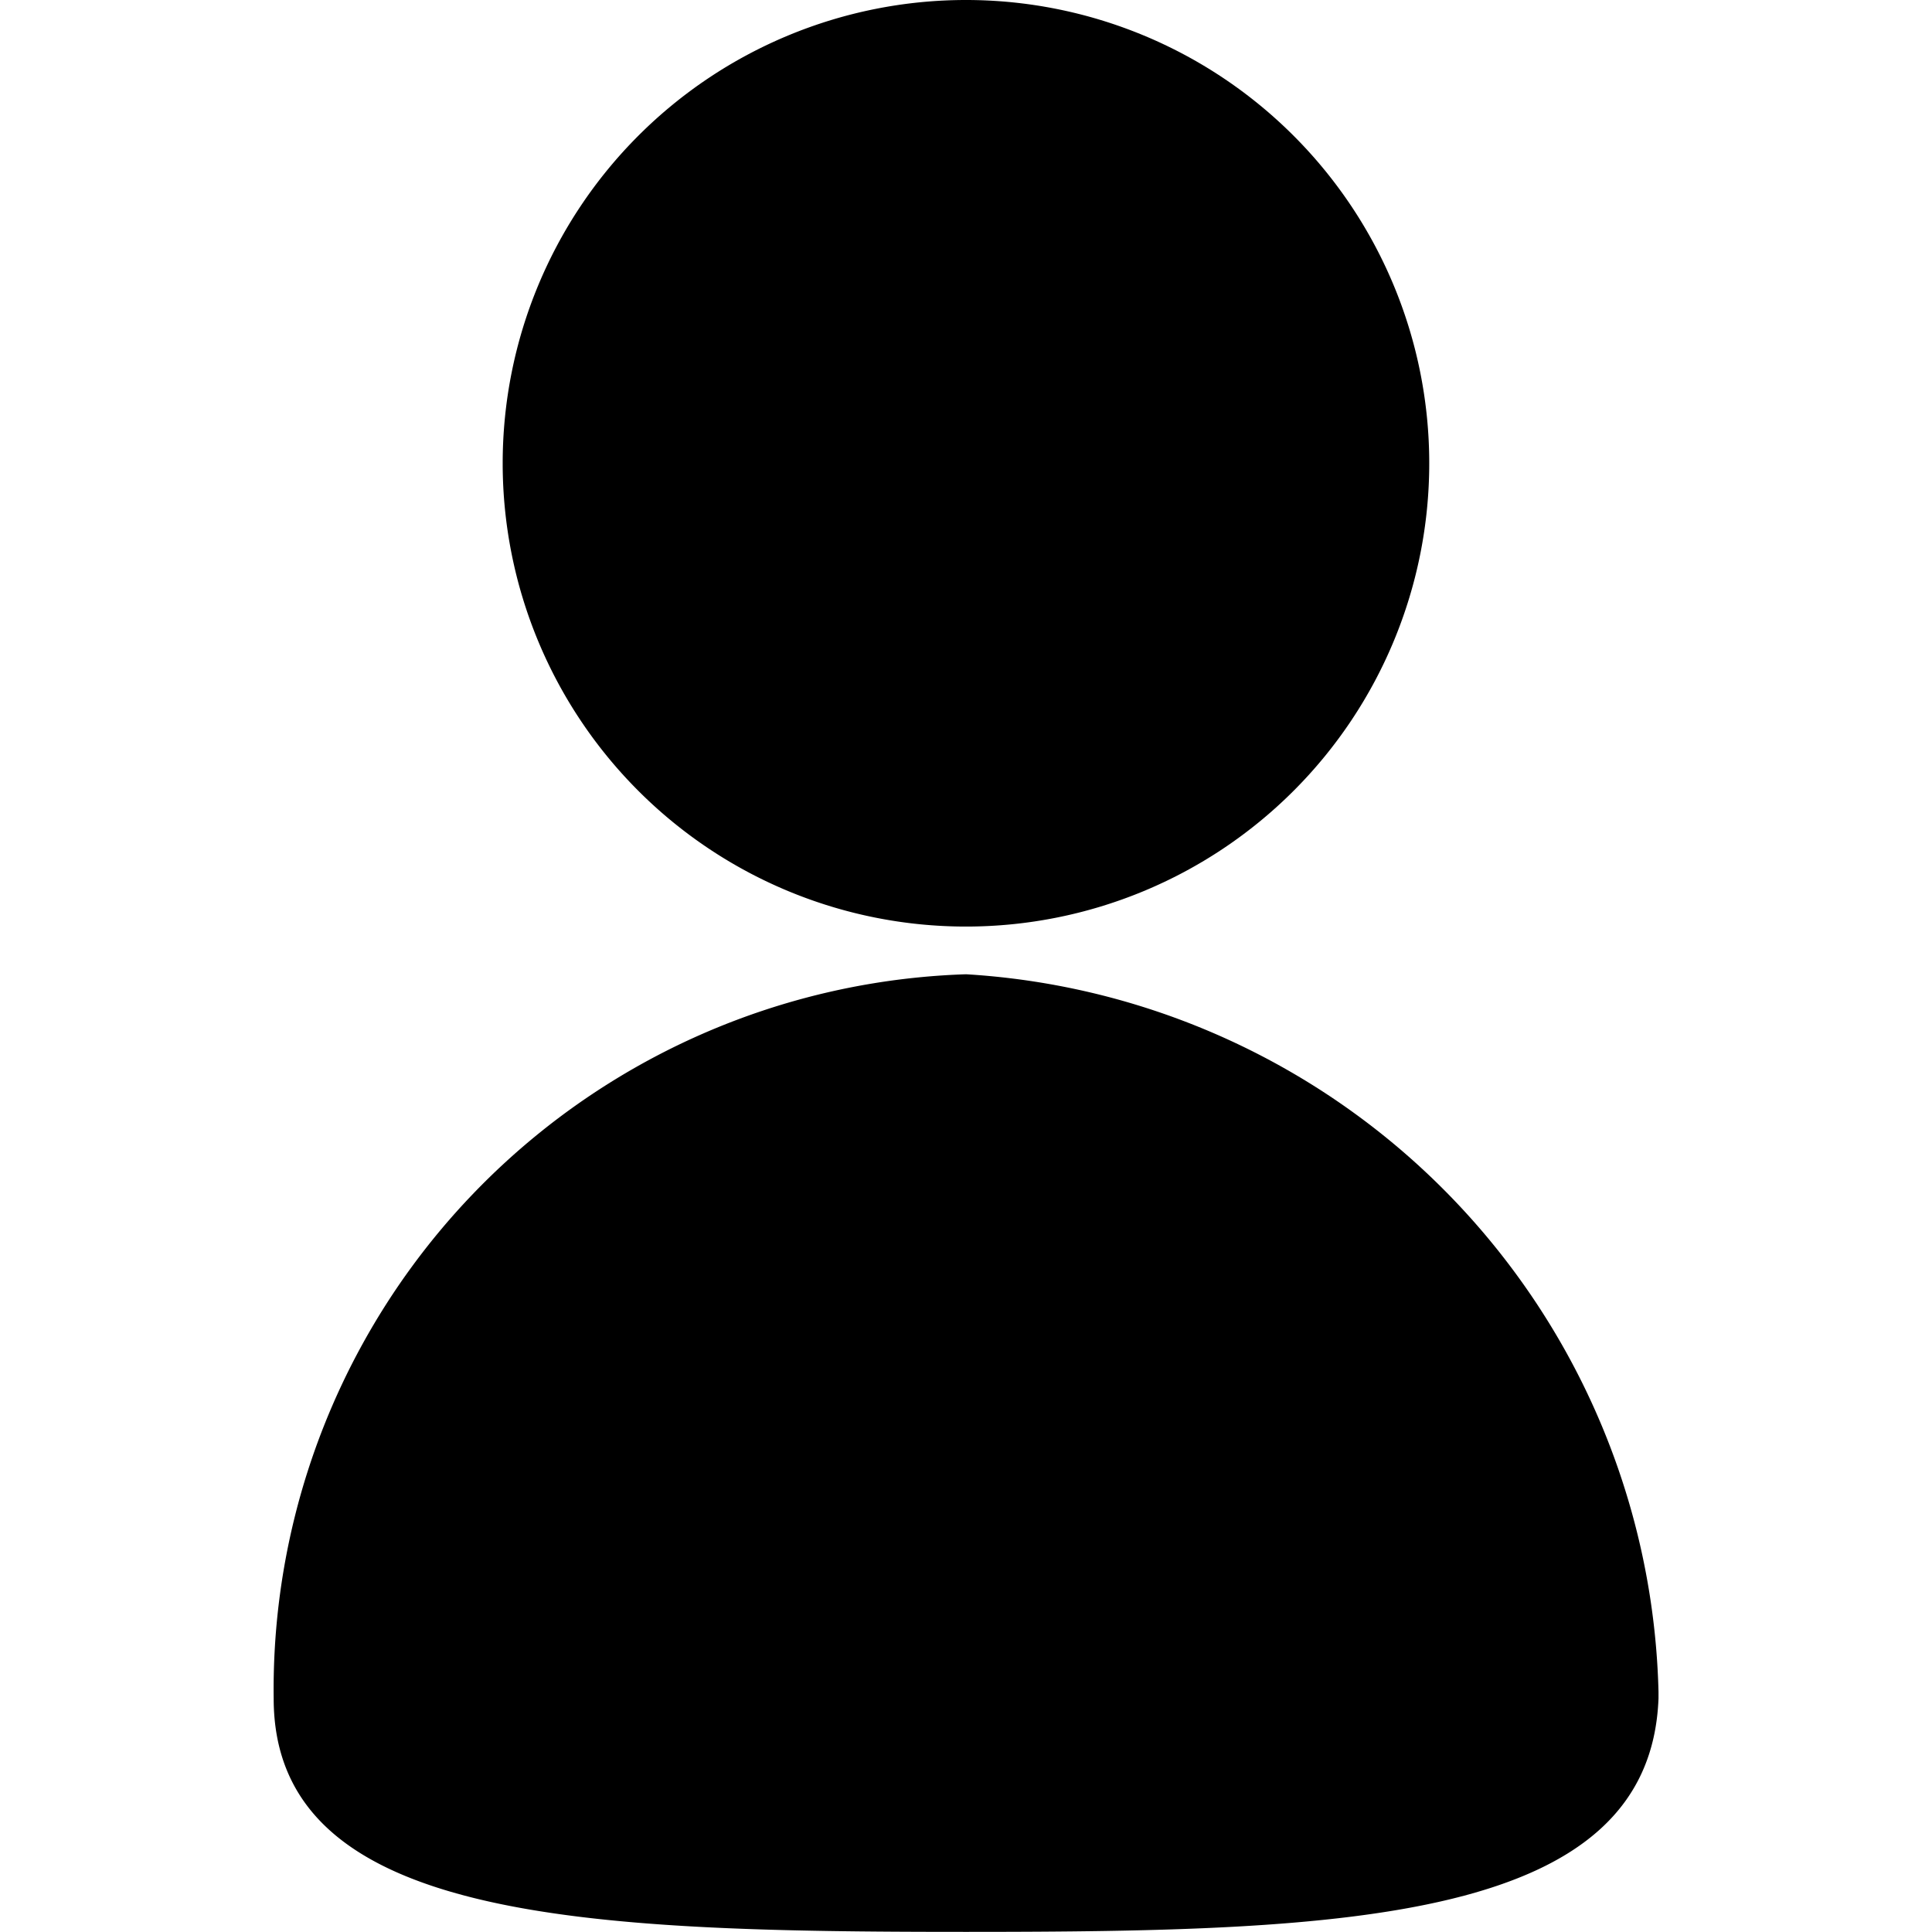 <?xml version="1.0" standalone="no"?><!DOCTYPE svg PUBLIC "-//W3C//DTD SVG 1.1//EN" "http://www.w3.org/Graphics/SVG/1.1/DTD/svg11.dtd"><svg t="1600831590714" class="icon" viewBox="0 0 1024 1024" version="1.1" xmlns="http://www.w3.org/2000/svg" p-id="1212" xmlns:xlink="http://www.w3.org/1999/xlink" width="200" height="200"><defs><style type="text/css"></style></defs><path d="M757.528 245.548A245.548 245.548 0 1 1 511.98 0a245.548 245.548 0 0 1 245.548 245.548z" p-id="1213"></path><path d="M879.041 900.164c-4.446 118.062-164.318 123.769-366.994 123.769s-366.994-5.707-366.994-123.769a379.272 379.272 0 0 1 366.994-383.784 390.553 390.553 0 0 1 366.994 380.267z" p-id="1214"></path></svg>
